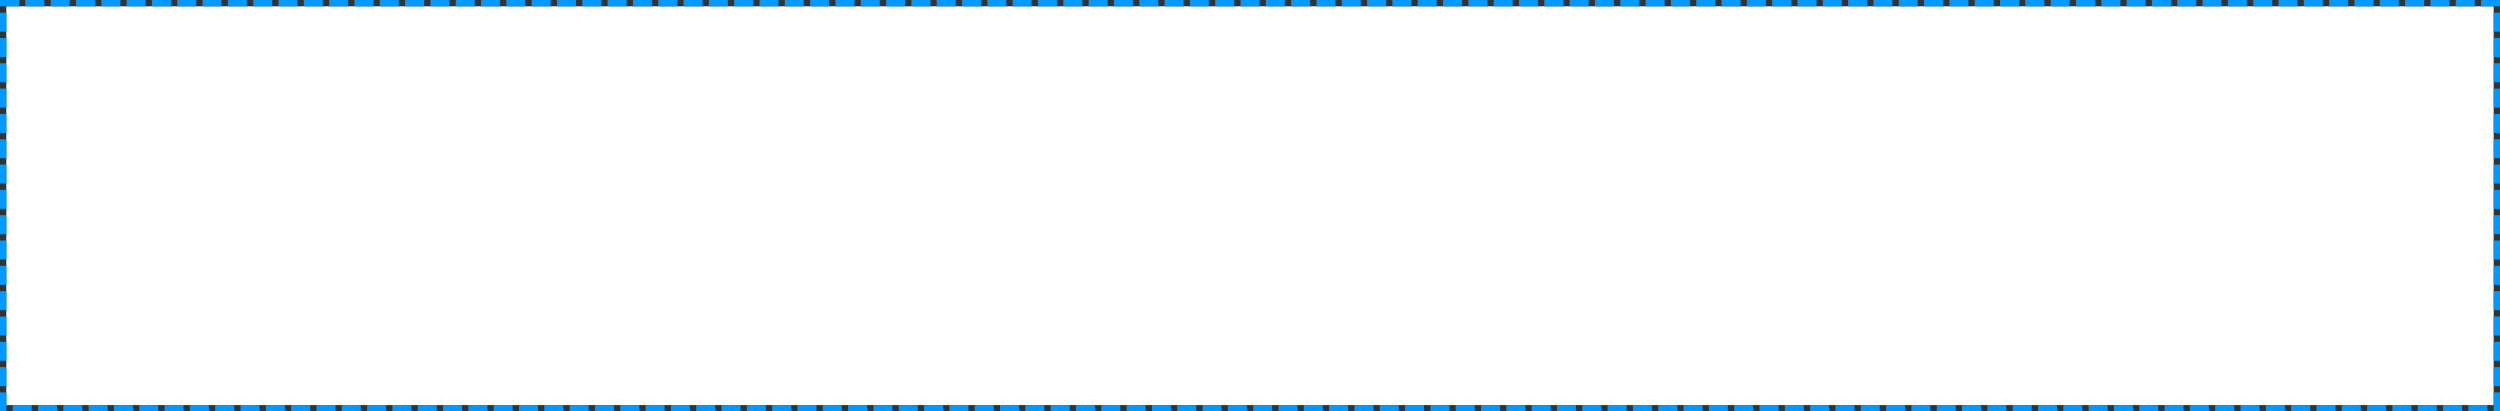 ﻿<?xml version="1.0" encoding="utf-8"?>
<svg version="1.1" xmlns:xlink="http://www.w3.org/1999/xlink" width="395px" height="65px" xmlns="http://www.w3.org/2000/svg">
  <rect width="100%" height="100%" fill="#333333" stroke="none"/>
  <g transform="matrix(1 0 0 1 0 -1 )">
    <path d="M 1 2  L 394 2  L 394 65  L 1 65  L 1 2  Z " fill-rule="nonzero" fill="#ffffff" stroke="none" />
    <path d="M 0.5 1.5  L 394.5 1.5  L 394.5 65.5  L 0.5 65.5  L 0.5 1.5  Z " stroke-width="1" stroke-dasharray="3,1" stroke="#0099ff" fill="none" stroke-dashoffset="0.5" />
  </g>
</svg>
